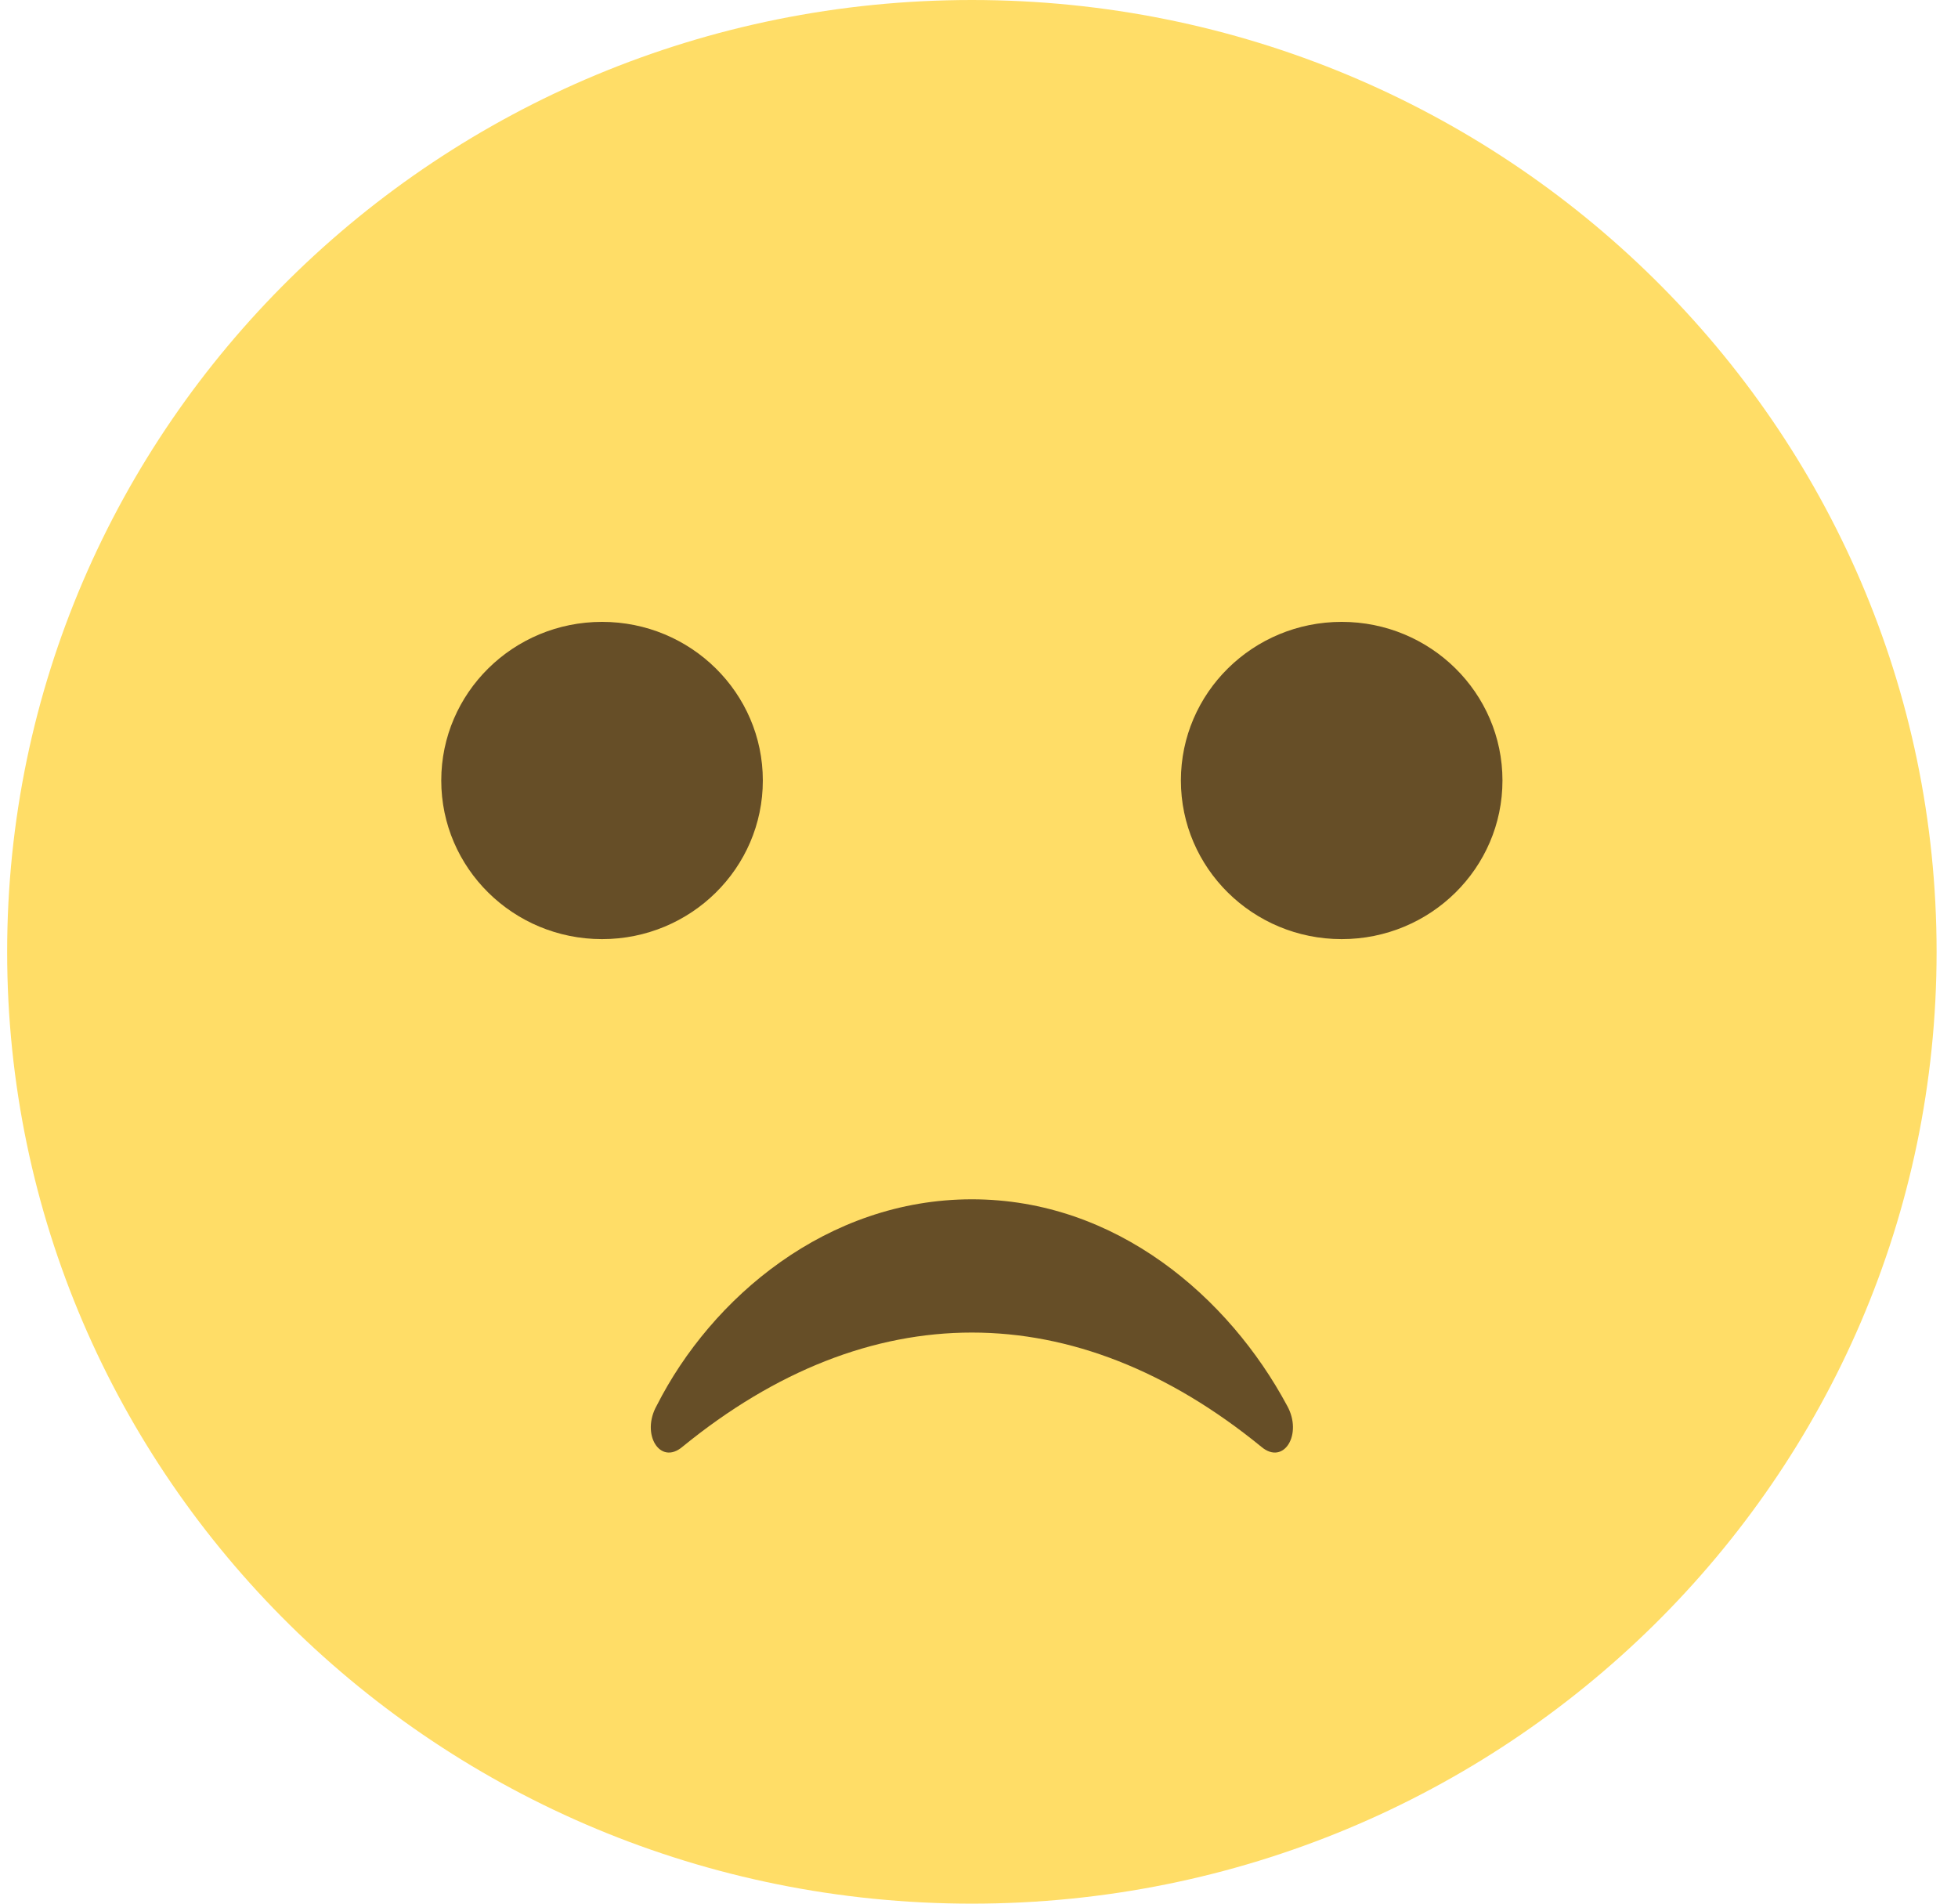 <svg width="72" height="70" viewBox="0 0 72 70" fill="none" xmlns="http://www.w3.org/2000/svg">
<path d="M35.738 70C55.33 70 71.213 54.33 71.213 35C71.213 15.67 55.33 0 35.738 0C16.145 0 0.263 15.67 0.263 35C0.263 54.33 16.145 70 35.738 70Z" fill="#FFDD67"/>
<path d="M22.139 34.533C25.404 34.533 28.051 31.922 28.051 28.7C28.051 25.479 25.404 22.867 22.139 22.867C18.873 22.867 16.226 25.479 16.226 28.7C16.226 31.922 18.873 34.533 22.139 34.533Z" fill="#664E27"/>
<path d="M49.337 34.533C52.602 34.533 55.249 31.922 55.249 28.7C55.249 25.478 52.602 22.867 49.337 22.867C46.071 22.867 43.424 25.478 43.424 28.7C43.424 31.922 46.071 34.533 49.337 34.533Z" fill="#664E27"/>
<path d="M25.096 53.2C31.954 47.6 39.522 47.6 46.381 53.2C47.208 53.9 47.918 52.734 47.327 51.684C45.198 47.717 41.059 44.1 35.738 44.1C30.417 44.1 26.16 47.717 24.15 51.684C23.558 52.734 24.268 53.9 25.096 53.2Z" fill="#664E27"/>
</svg>
